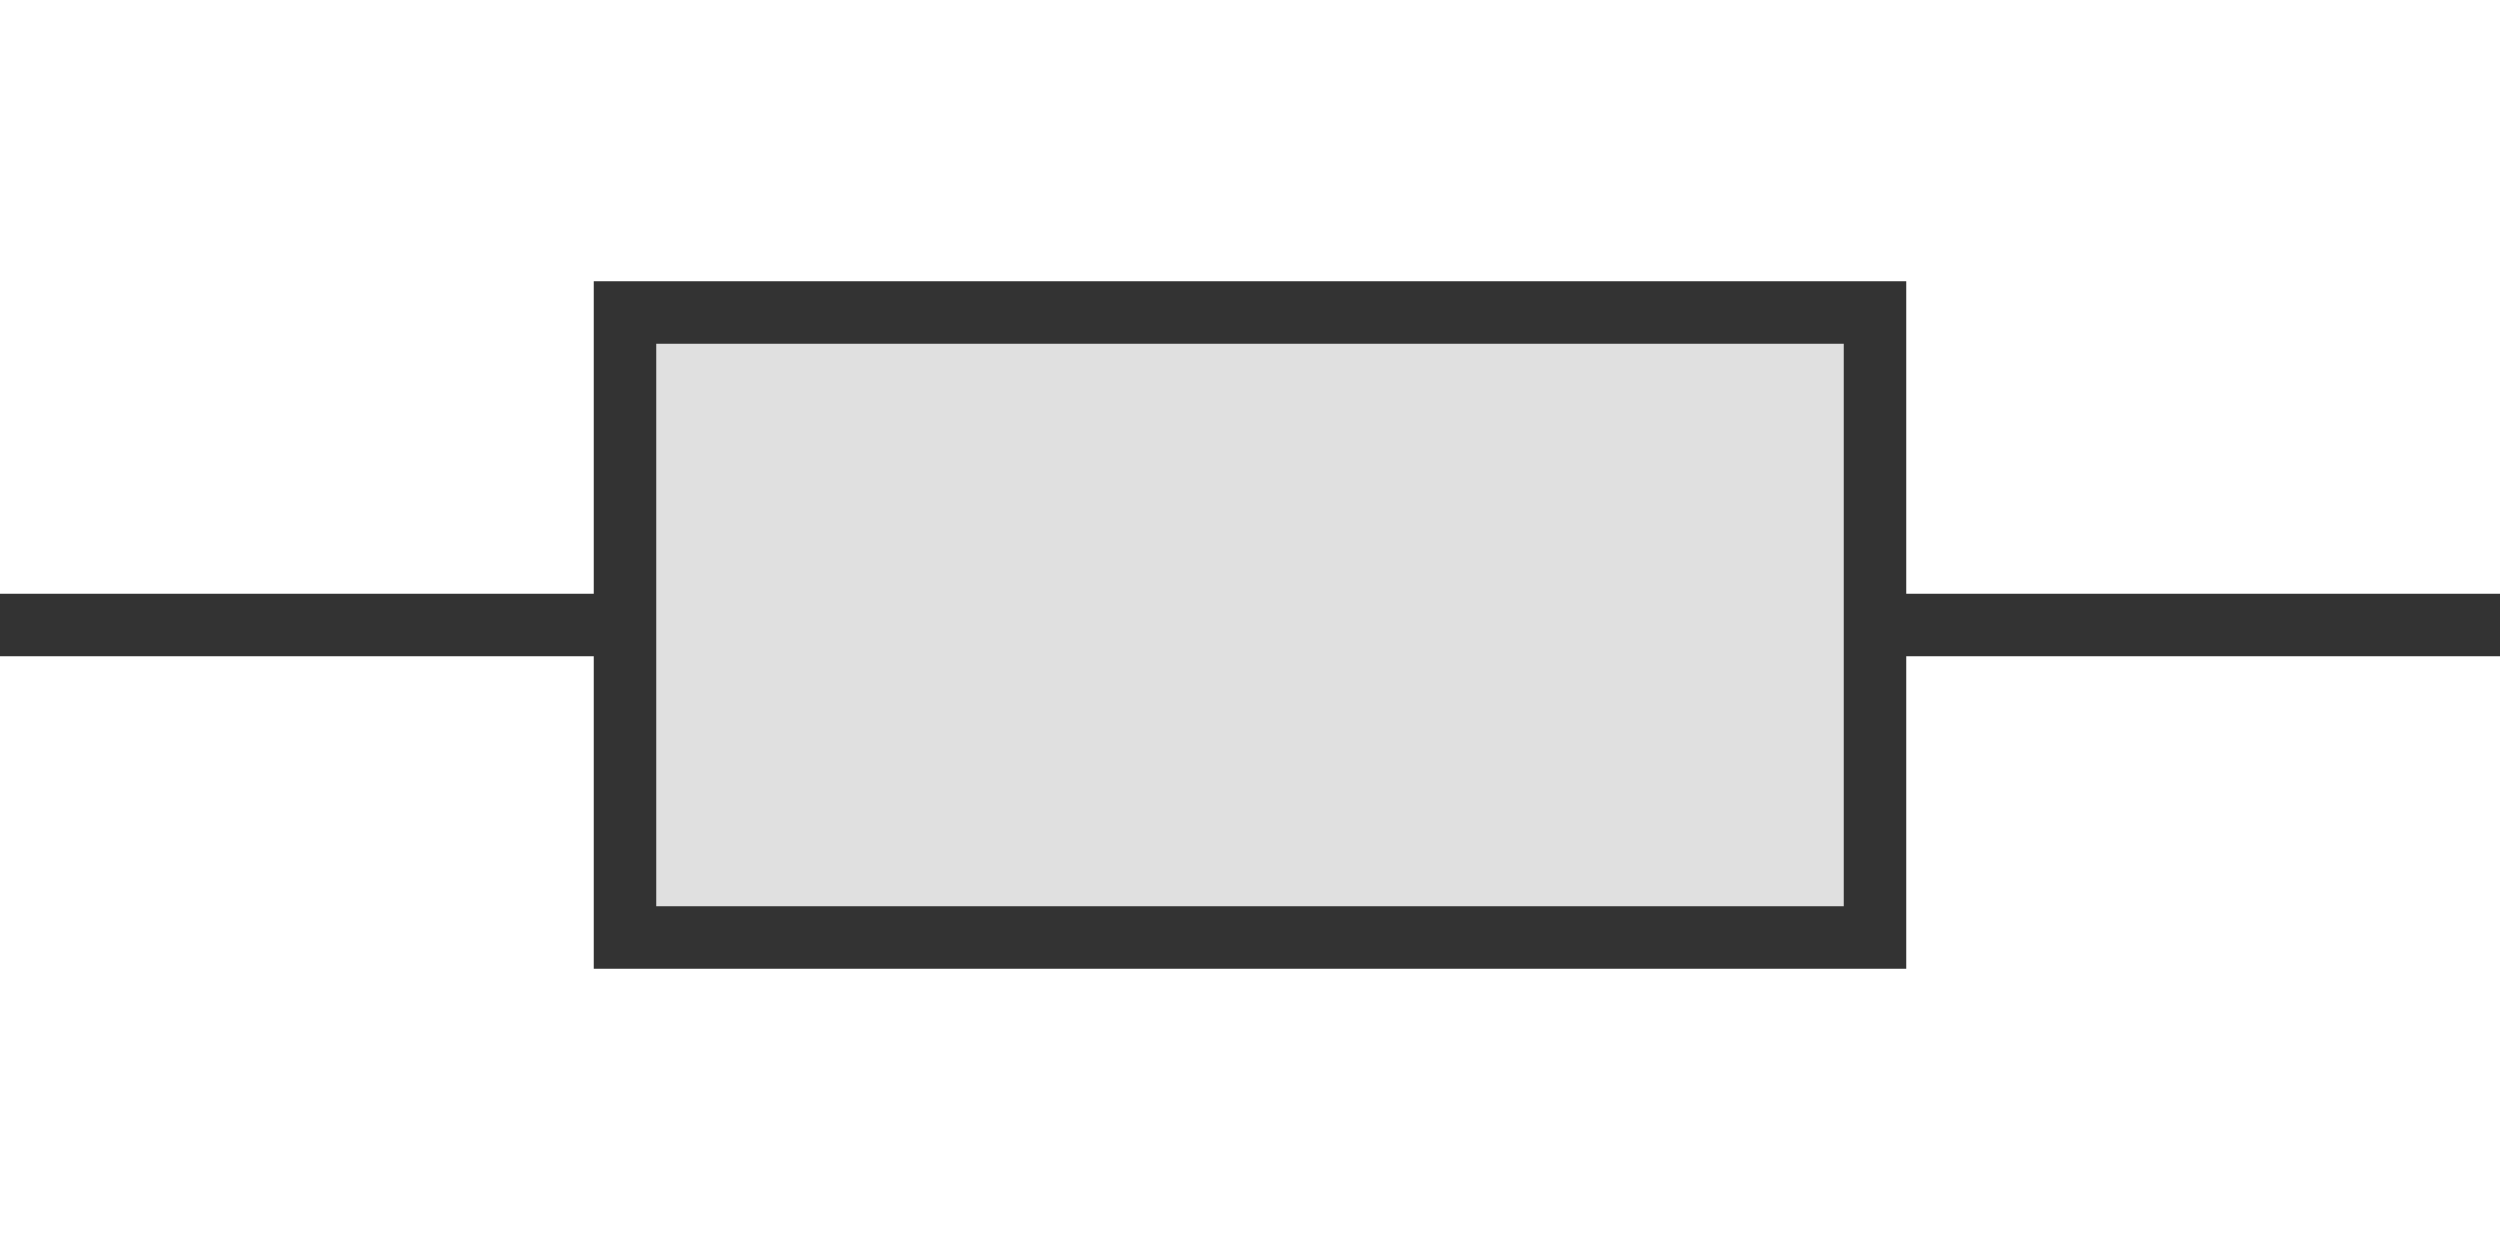 <svg id="icon" xmlns="http://www.w3.org/2000/svg" viewBox="0 0 80 40">
  <line x1="0" y1="20" x2="20" y2="20" stroke="#333" stroke-width="2"/>
  <rect x="20" y="10" width="40" height="20" fill="#e0e0e0" stroke="#333" stroke-width="2"/>
  <line x1="60" y1="20" x2="80" y2="20" stroke="#333" stroke-width="2"/>
</svg>

